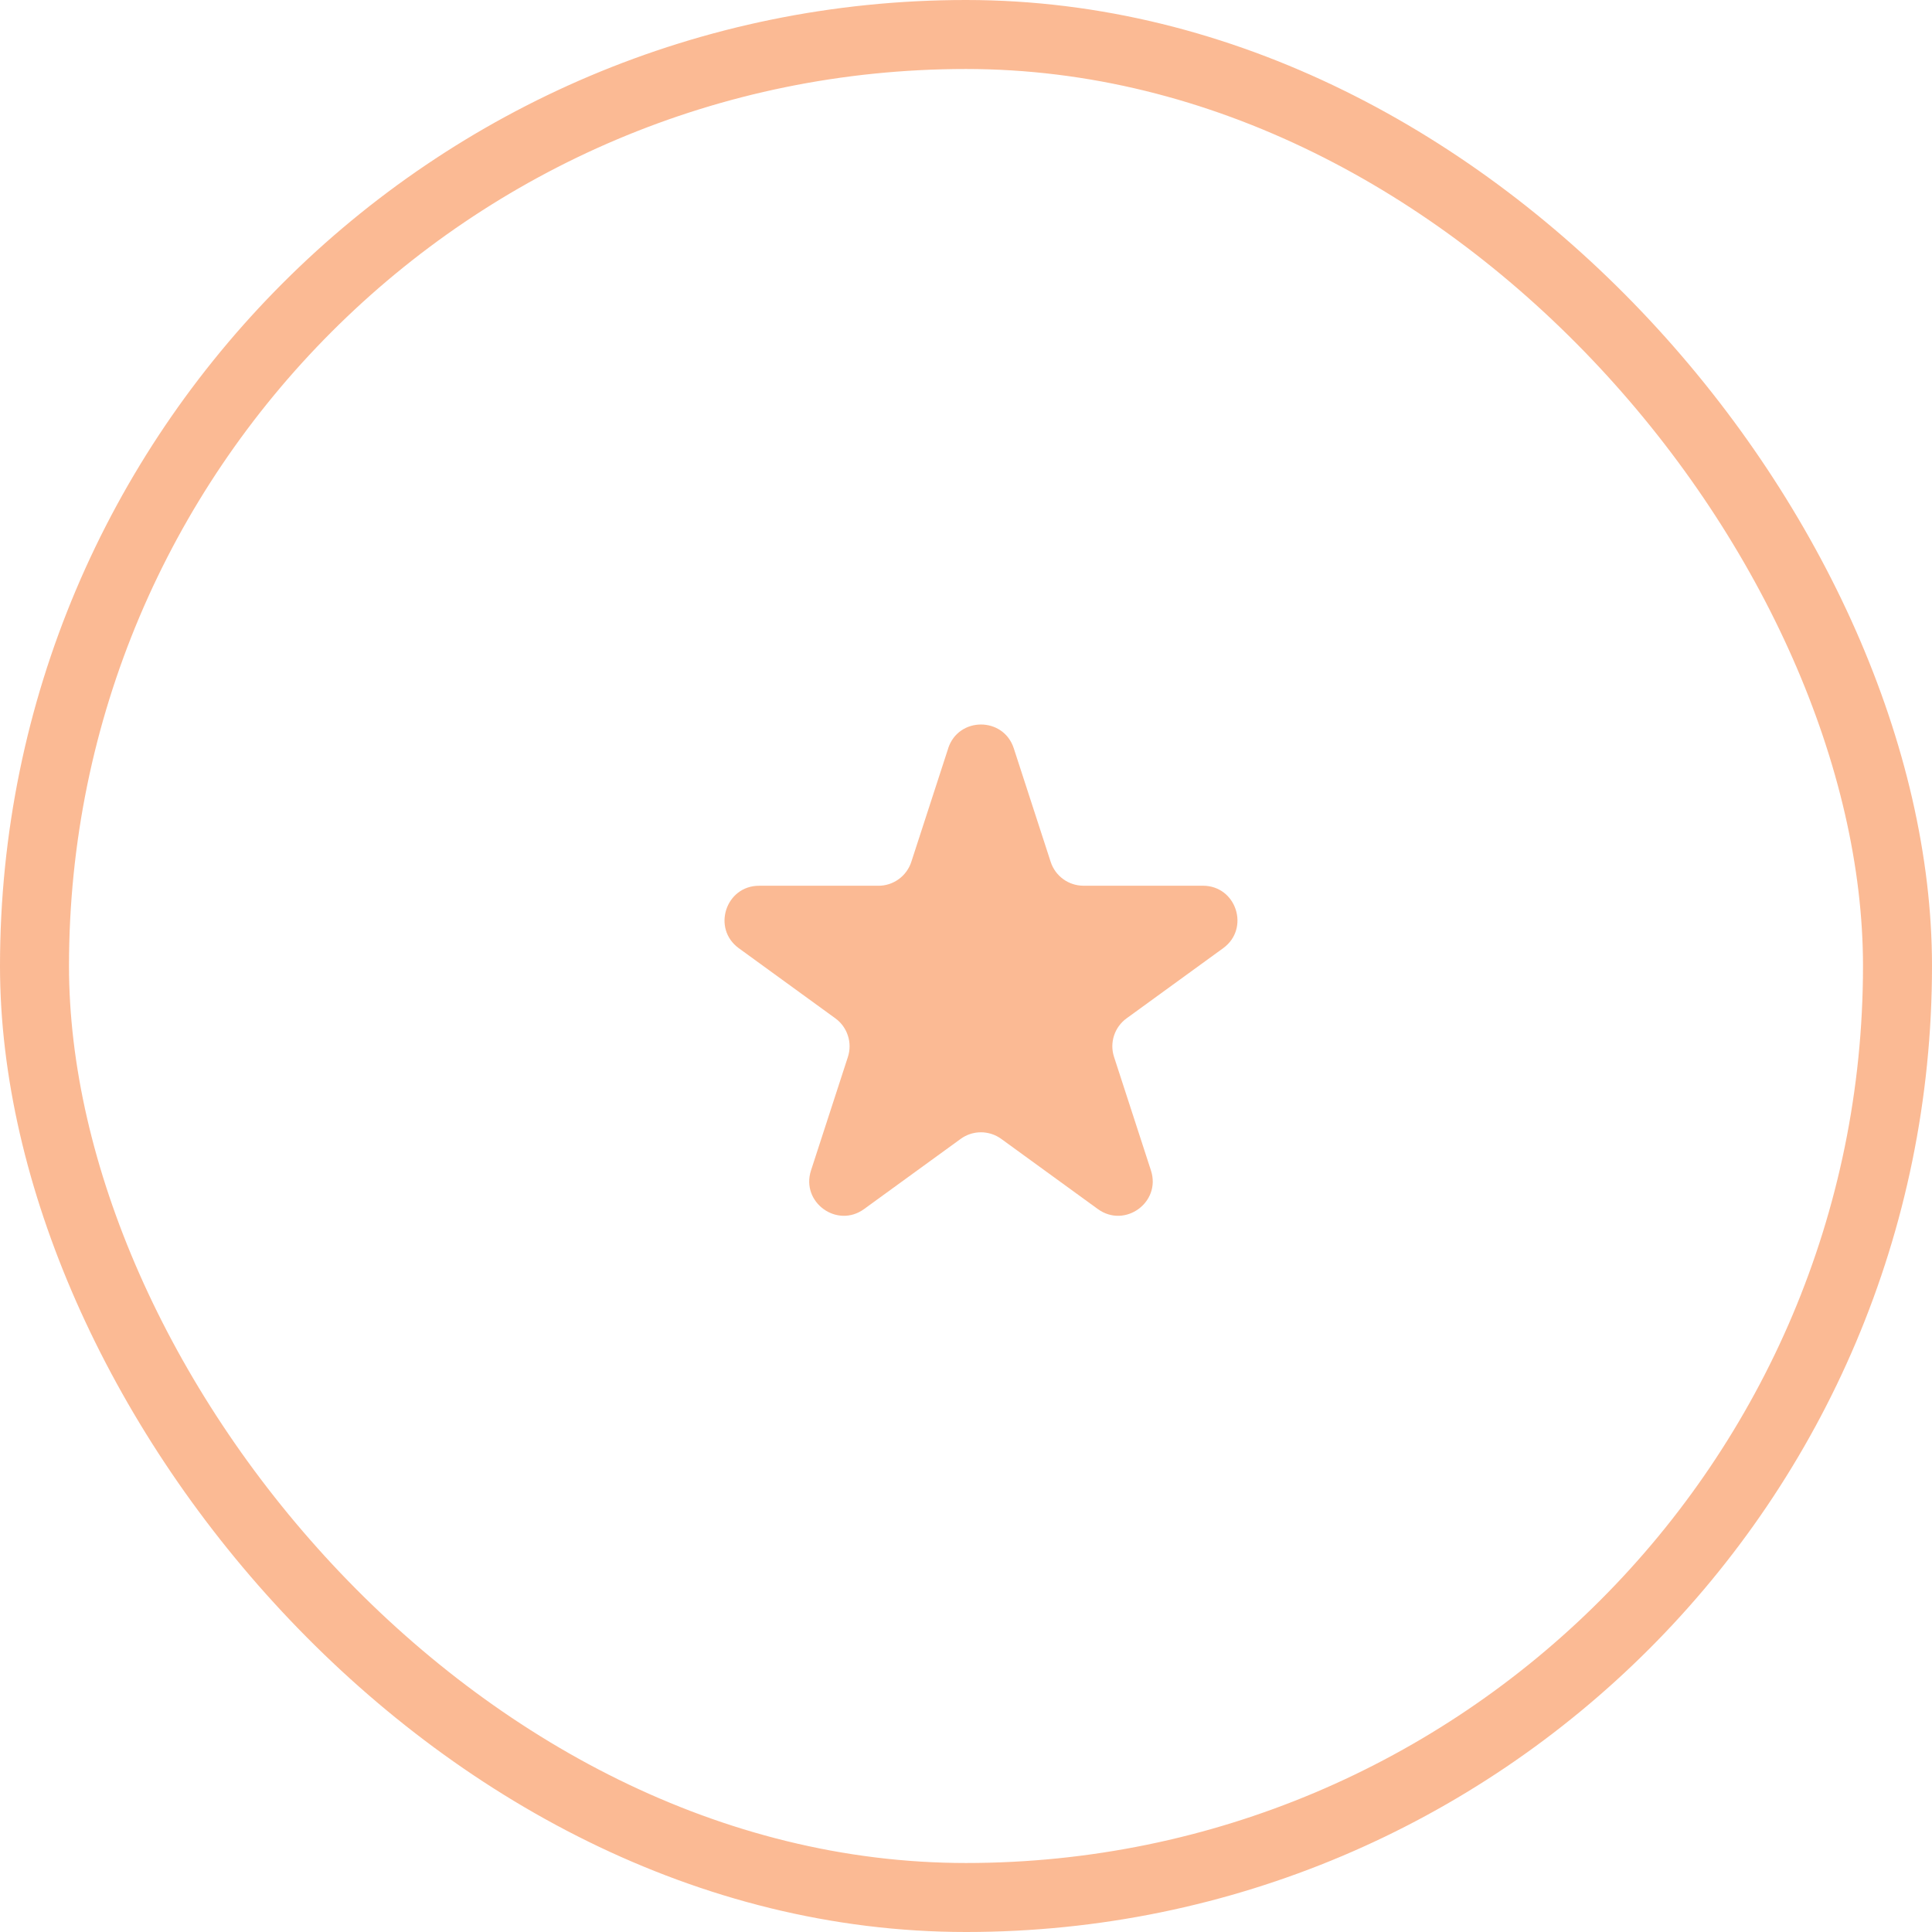 <svg width="56" height="56" viewBox="0 0 56 56" fill="none" xmlns="http://www.w3.org/2000/svg">
<g opacity="0.5">
<rect x="1" y="1" width="54" height="54" rx="27" stroke="#F7752A" stroke-width="2"/>
<path d="M27.483 21.691C27.783 20.77 29.086 20.77 29.385 21.691L30.455 24.983C30.52 25.183 30.647 25.358 30.818 25.482C30.988 25.606 31.194 25.673 31.405 25.673H34.867C35.836 25.673 36.238 26.913 35.455 27.483L32.655 29.517C32.484 29.641 32.356 29.816 32.291 30.017C32.225 30.217 32.225 30.434 32.291 30.635L33.361 33.927C33.661 34.848 32.606 35.615 31.821 35.045L29.021 33.011C28.85 32.887 28.644 32.82 28.433 32.82C28.222 32.82 28.016 32.887 27.846 33.011L25.046 35.045C24.262 35.615 23.208 34.848 23.507 33.927L24.577 30.635C24.642 30.434 24.642 30.217 24.576 30.017C24.511 29.816 24.384 29.641 24.213 29.517L21.414 27.484C20.631 26.914 21.034 25.674 22.002 25.674H25.463C25.674 25.674 25.879 25.607 26.05 25.483C26.221 25.359 26.348 25.184 26.414 24.984L27.484 21.692L27.483 21.691Z" fill="#F7752A"/>
</g>
</svg>
